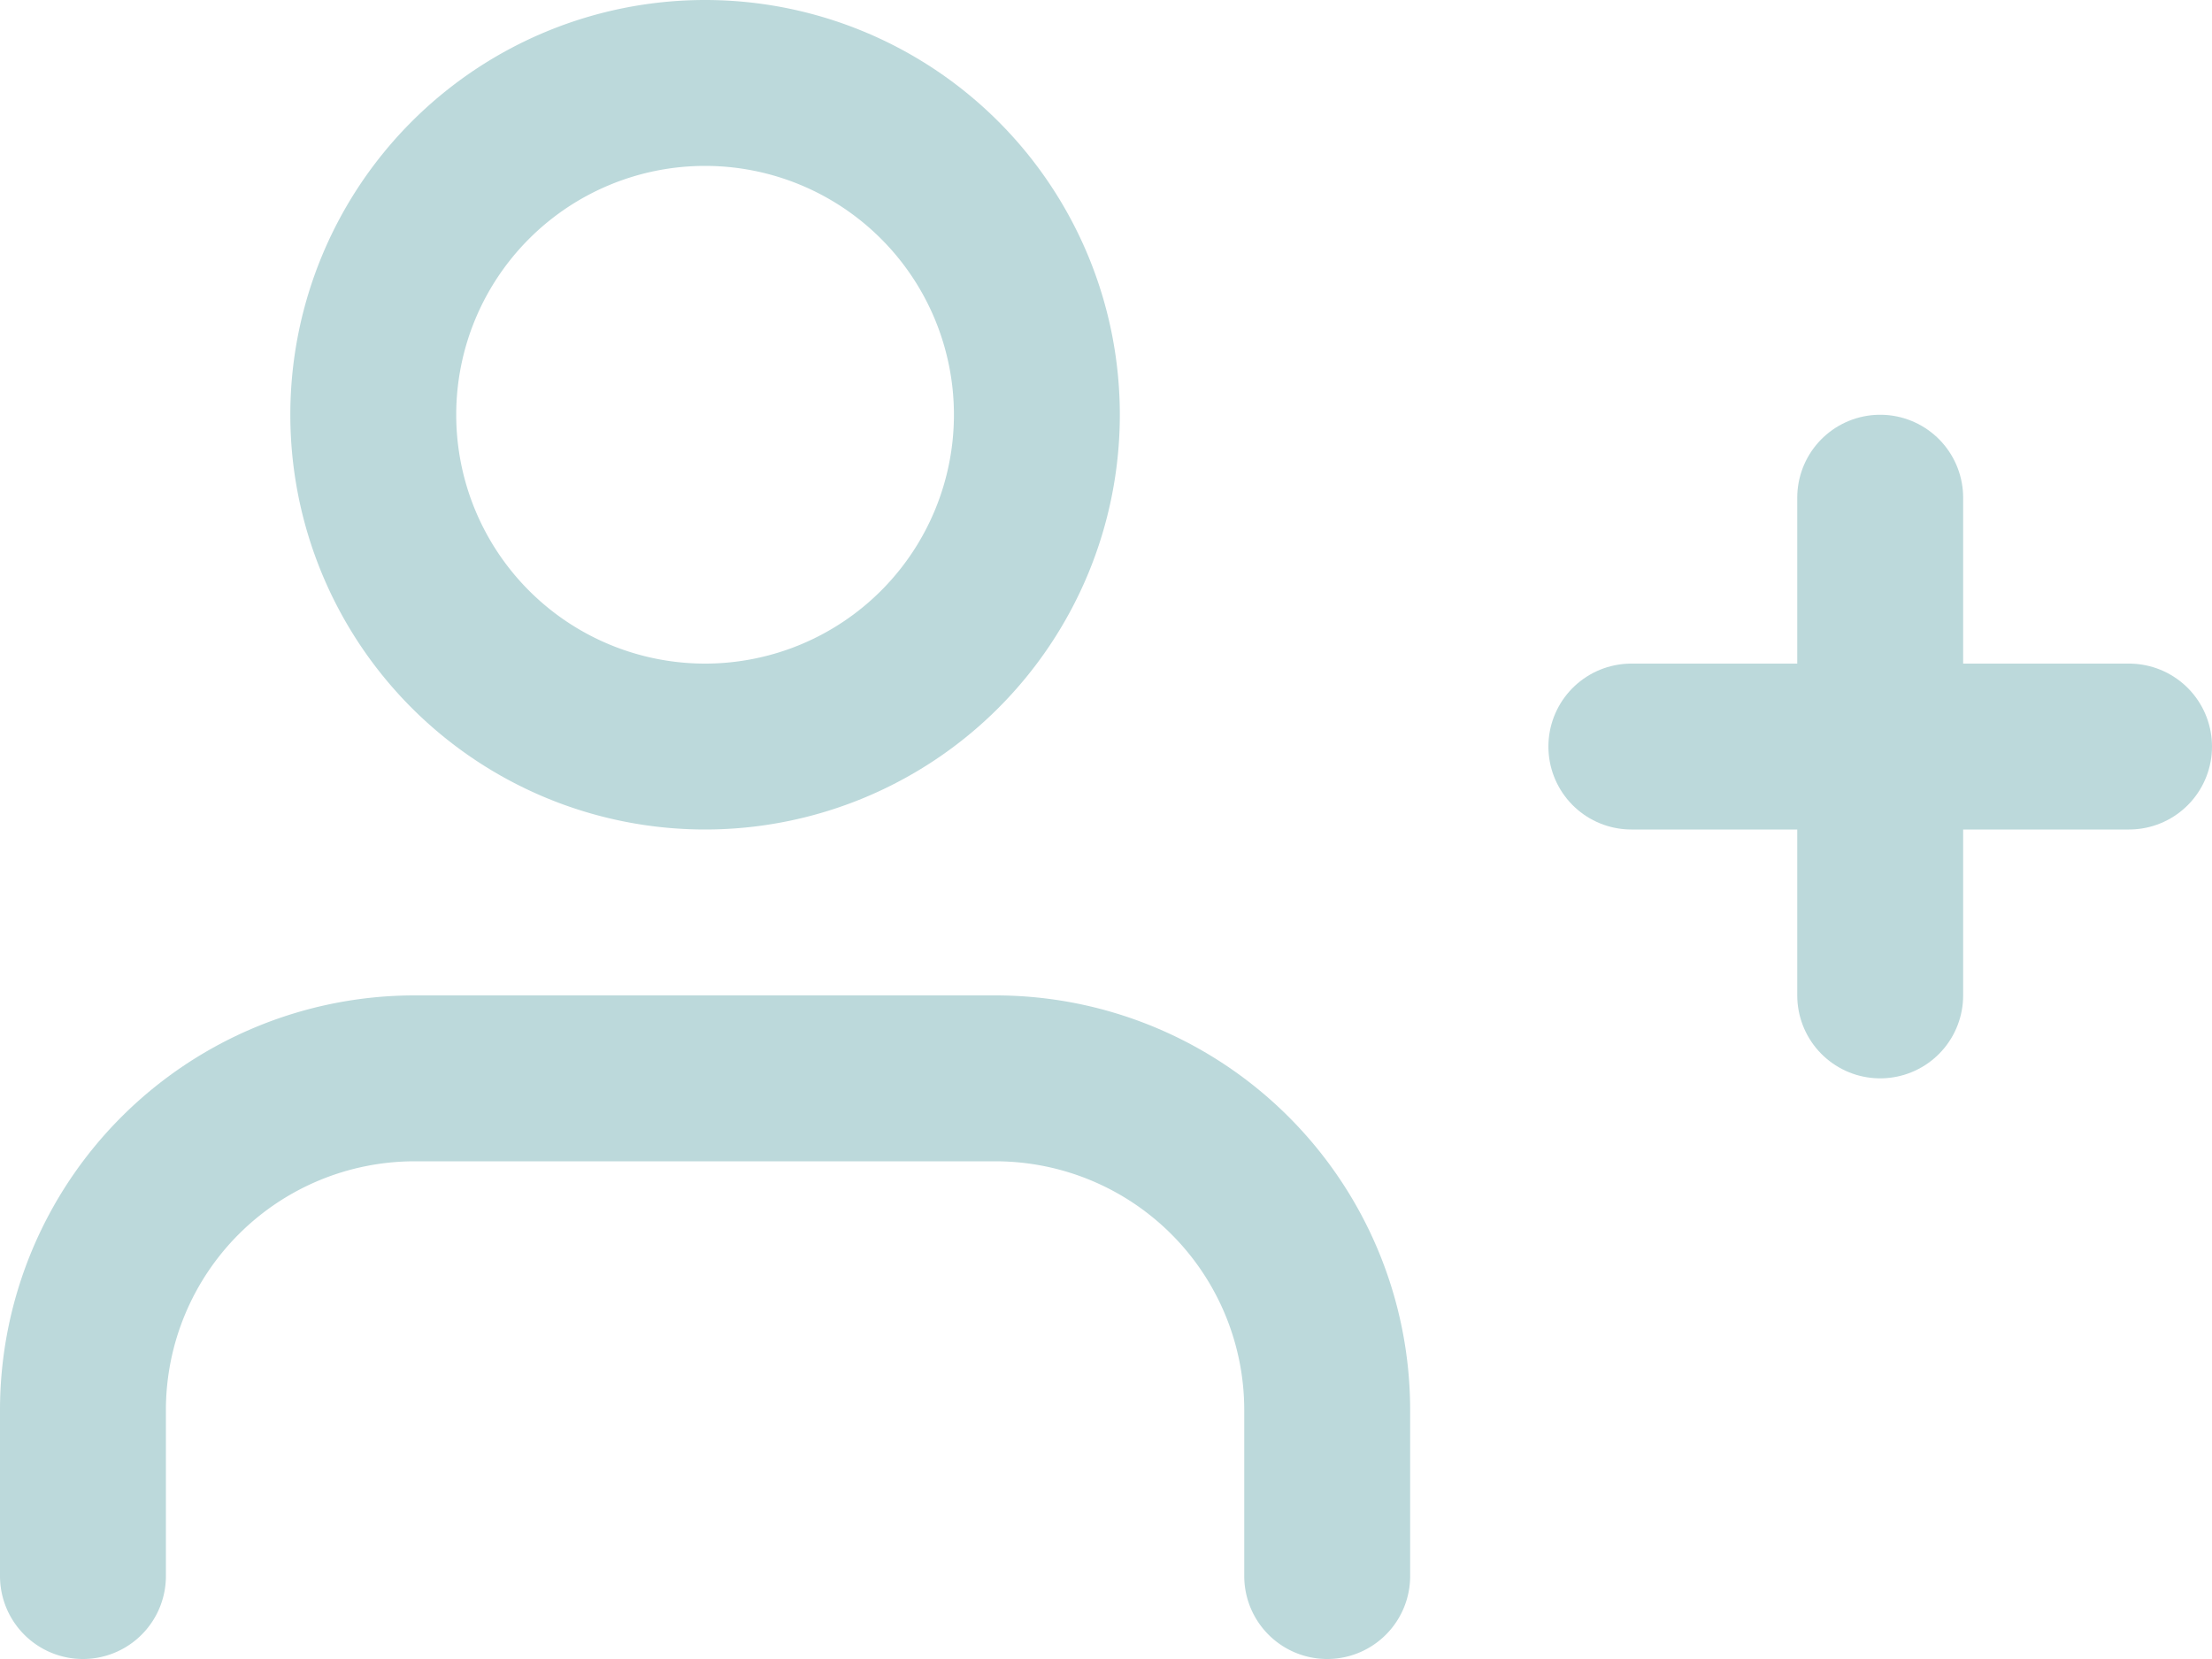 <svg xmlns="http://www.w3.org/2000/svg" width="40" height="30" viewBox="0 0 40 30">
  <g id="Group_831" data-name="Group 831" transform="translate(0 -3)">
    <path id="Path_1085" data-name="Path 1085" d="M24,31.5v-3a6,6,0,0,0-6-6H7.5a6,6,0,0,0-6,6v3" fill="none" stroke="#bcd9db" stroke-linecap="round" stroke-linejoin="round" stroke-width="3"/>
    <path id="Path_1086" data-name="Path 1086" d="M18.75,10.5a6,6,0,1,1-6-6A6,6,0,0,1,18.75,10.5Z" fill="none" stroke="#bcd9db" stroke-linecap="round" stroke-linejoin="round" stroke-width="3"/>
    <path id="Path_1087" data-name="Path 1087" d="M30,12v9" transform="translate(4)" fill="none" stroke="#bcd9db" stroke-linecap="round" stroke-linejoin="round" stroke-width="3"/>
    <path id="Path_1088" data-name="Path 1088" d="M34.5,16.5h-9" transform="translate(4)" fill="none" stroke="#bcd9db" stroke-linecap="round" stroke-linejoin="round" stroke-width="3"/>
  </g>
</svg>
